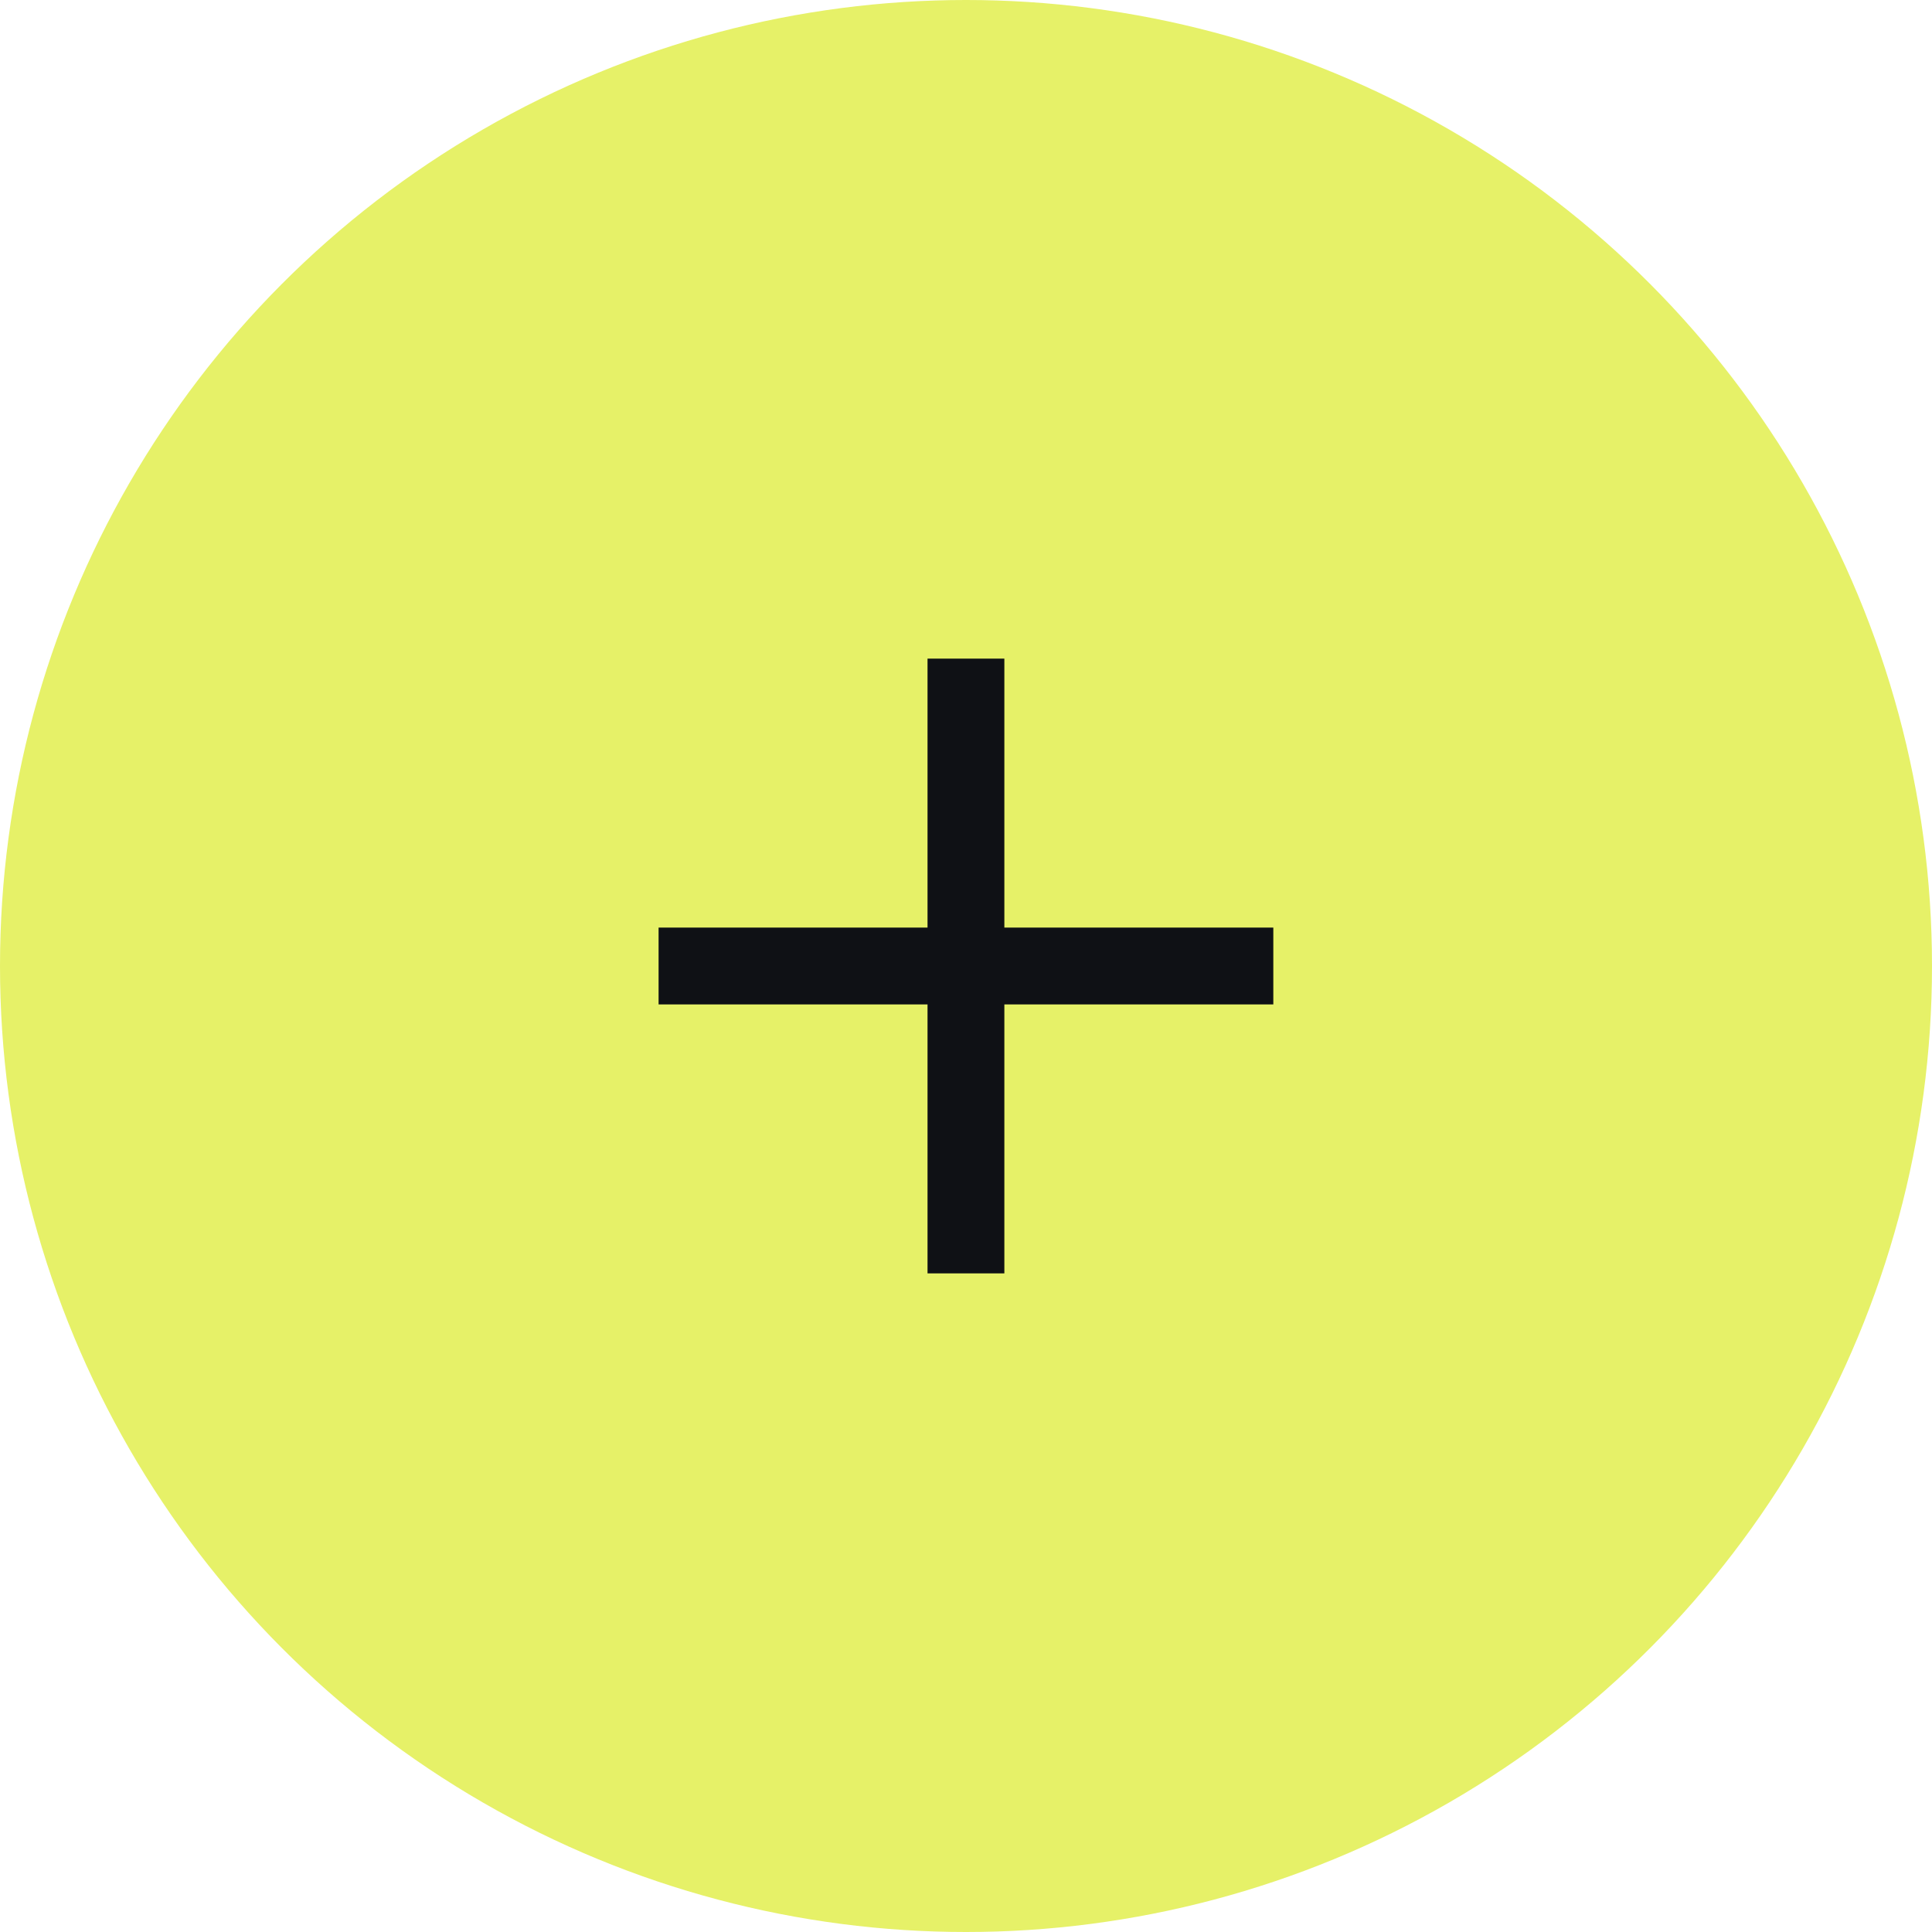 <svg width="103" height="103" viewBox="0 0 103 103" fill="none" xmlns="http://www.w3.org/2000/svg">
<circle cx="51.5" cy="51.5" r="51.5" fill="#E6F168"/>
<g clip-path="url(#clip0_6_30387)">
<path d="M49.449 49.452L49.449 35.113H53.545L53.545 49.452H67.884V53.548H53.545L53.545 67.887H49.449L49.449 53.548L35.111 53.548V49.452L49.449 49.452Z" fill="#0F1115"/>
</g>
<defs>
<clipPath id="clip0_6_30387">
<rect width="49.159" height="49.159" fill="white" transform="translate(26.922 26.922)"/>
</clipPath>
</defs>
</svg>
